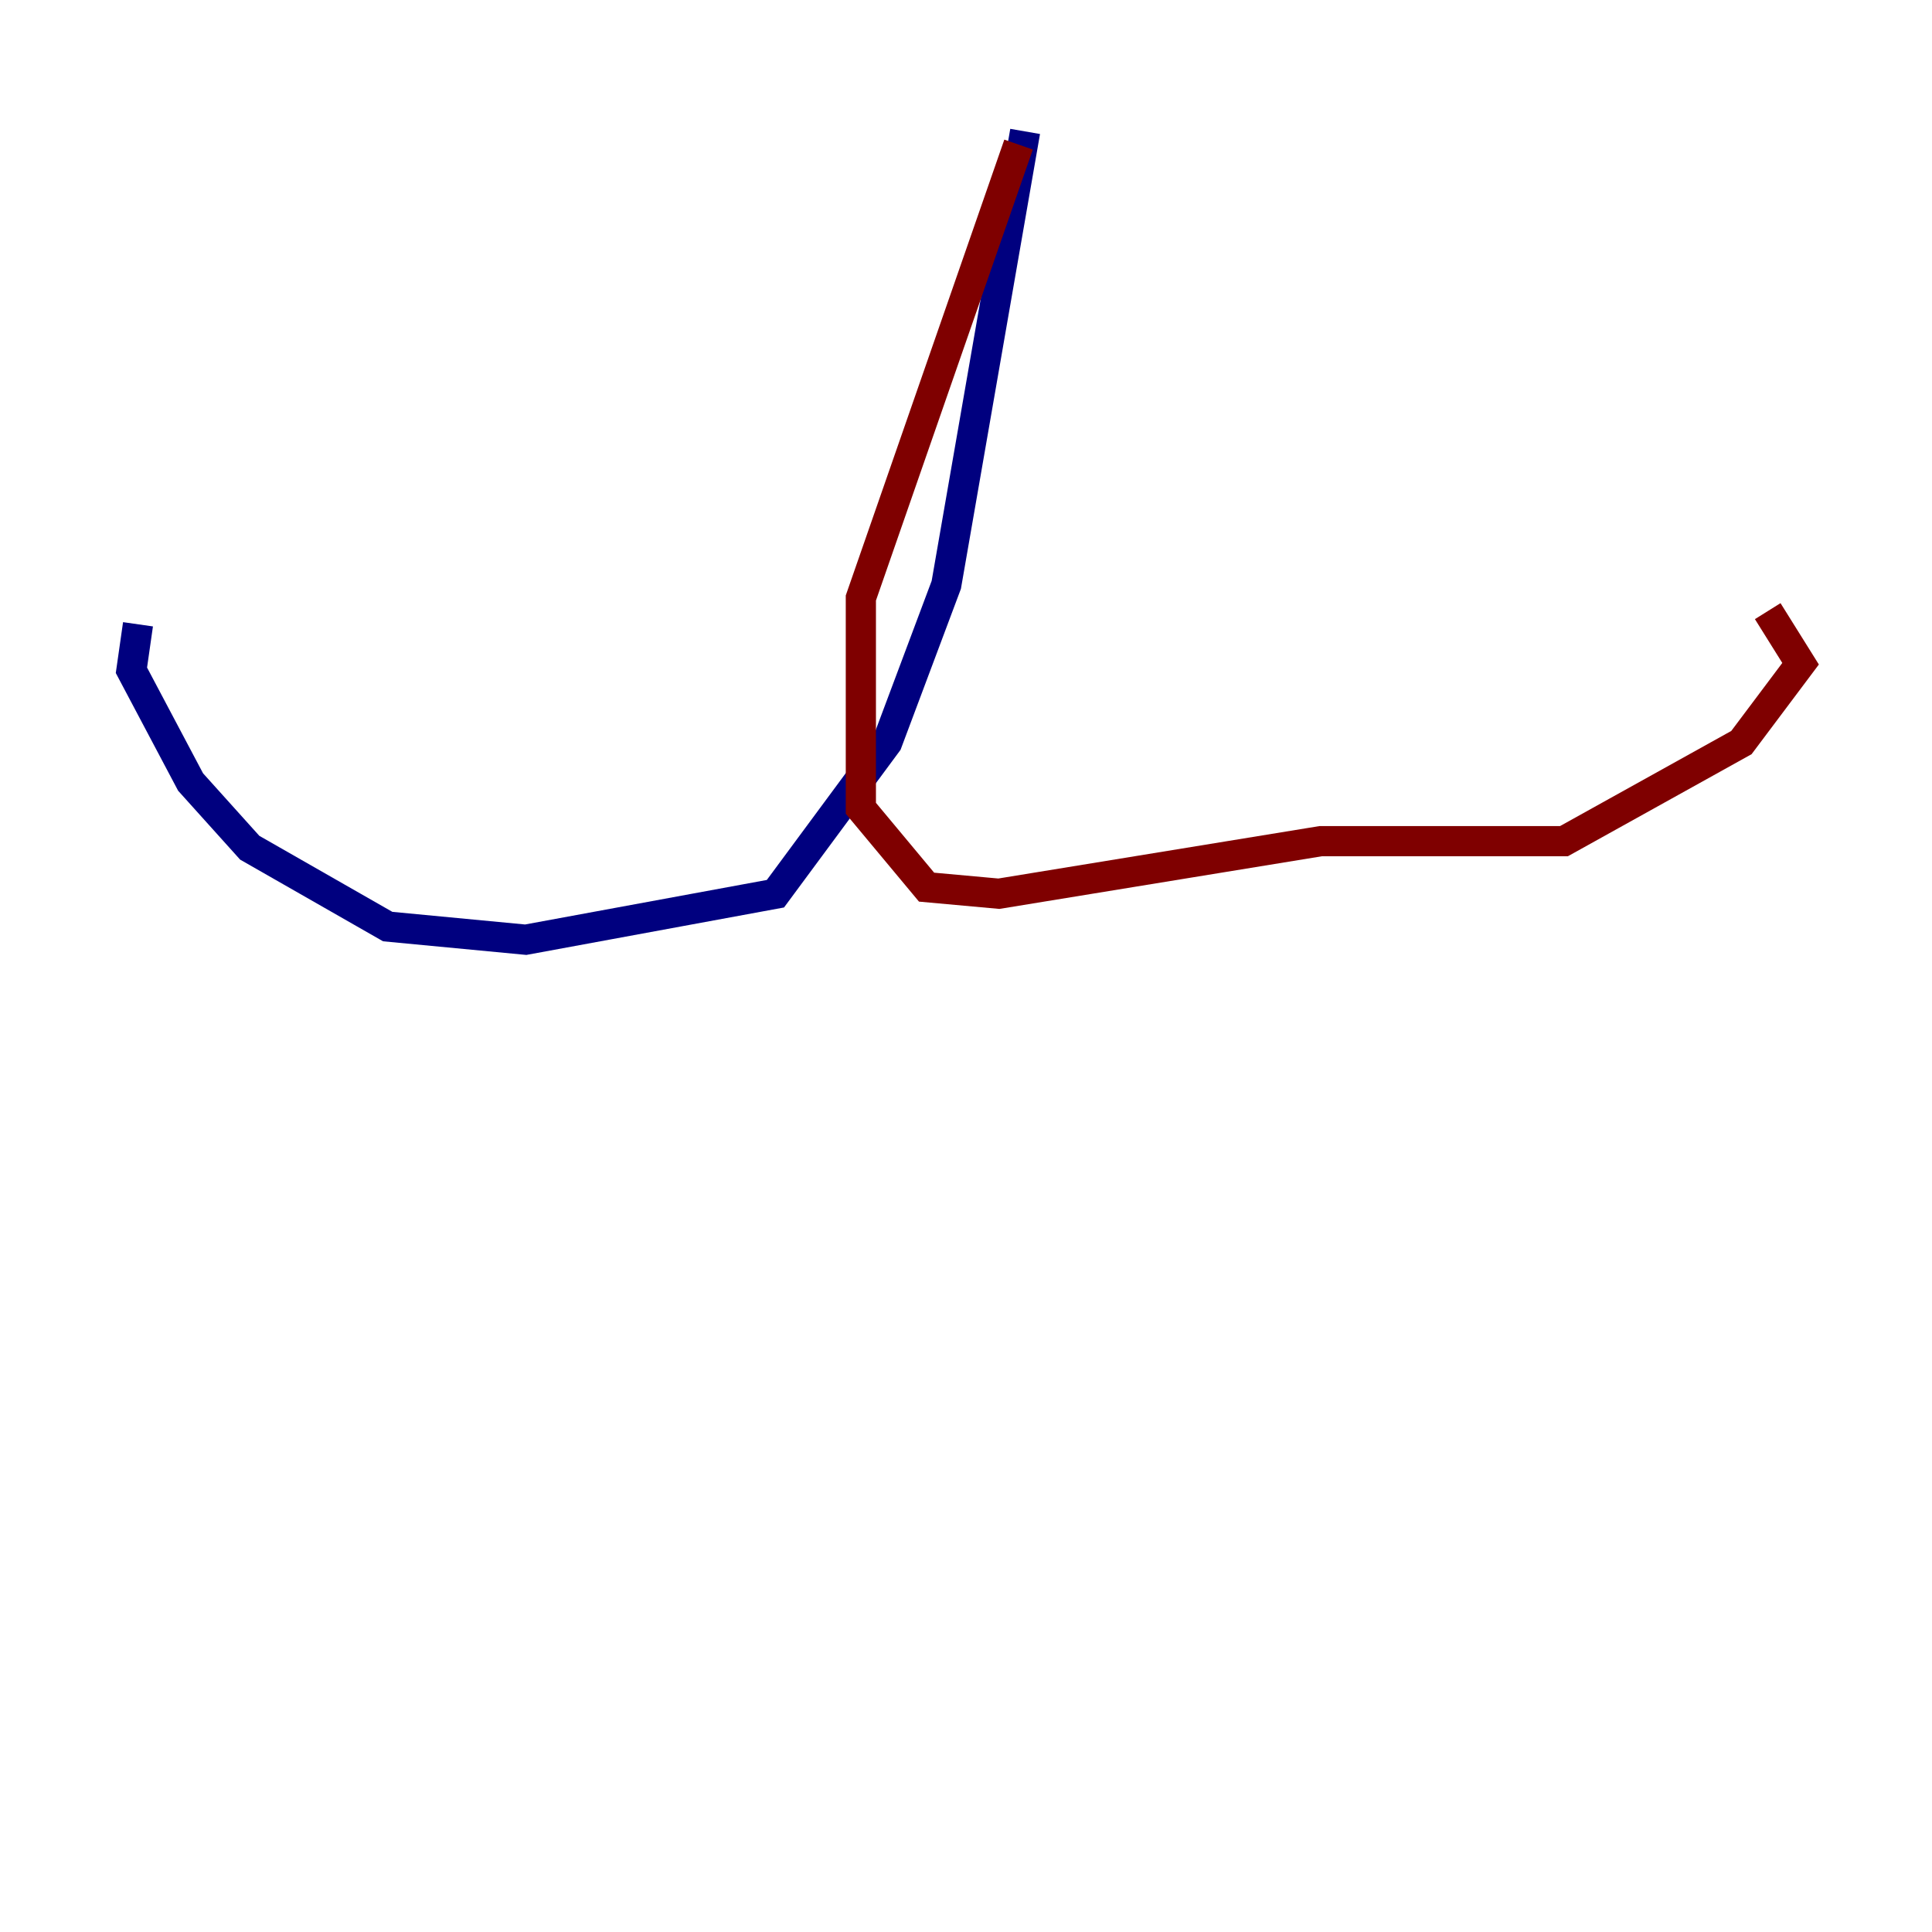 <?xml version="1.0" encoding="utf-8" ?>
<svg baseProfile="tiny" height="128" version="1.2" viewBox="0,0,128,128" width="128" xmlns="http://www.w3.org/2000/svg" xmlns:ev="http://www.w3.org/2001/xml-events" xmlns:xlink="http://www.w3.org/1999/xlink"><defs /><polyline fill="none" points="67.918,8.707 62.694,38.748 58.776,49.197 51.374,59.211 34.83,62.258 25.687,61.388 16.544,56.163 12.626,51.809 8.707,44.408 9.143,41.361" stroke="#00007f" stroke-width="2" /><polyline fill="none" points="67.483,9.578 57.034,39.619 57.034,53.551 61.388,58.776 66.177,59.211 87.51,55.728 103.619,55.728 115.374,49.197 119.293,43.973 117.116,40.49" stroke="#7f0000" stroke-width="2" /></svg>
